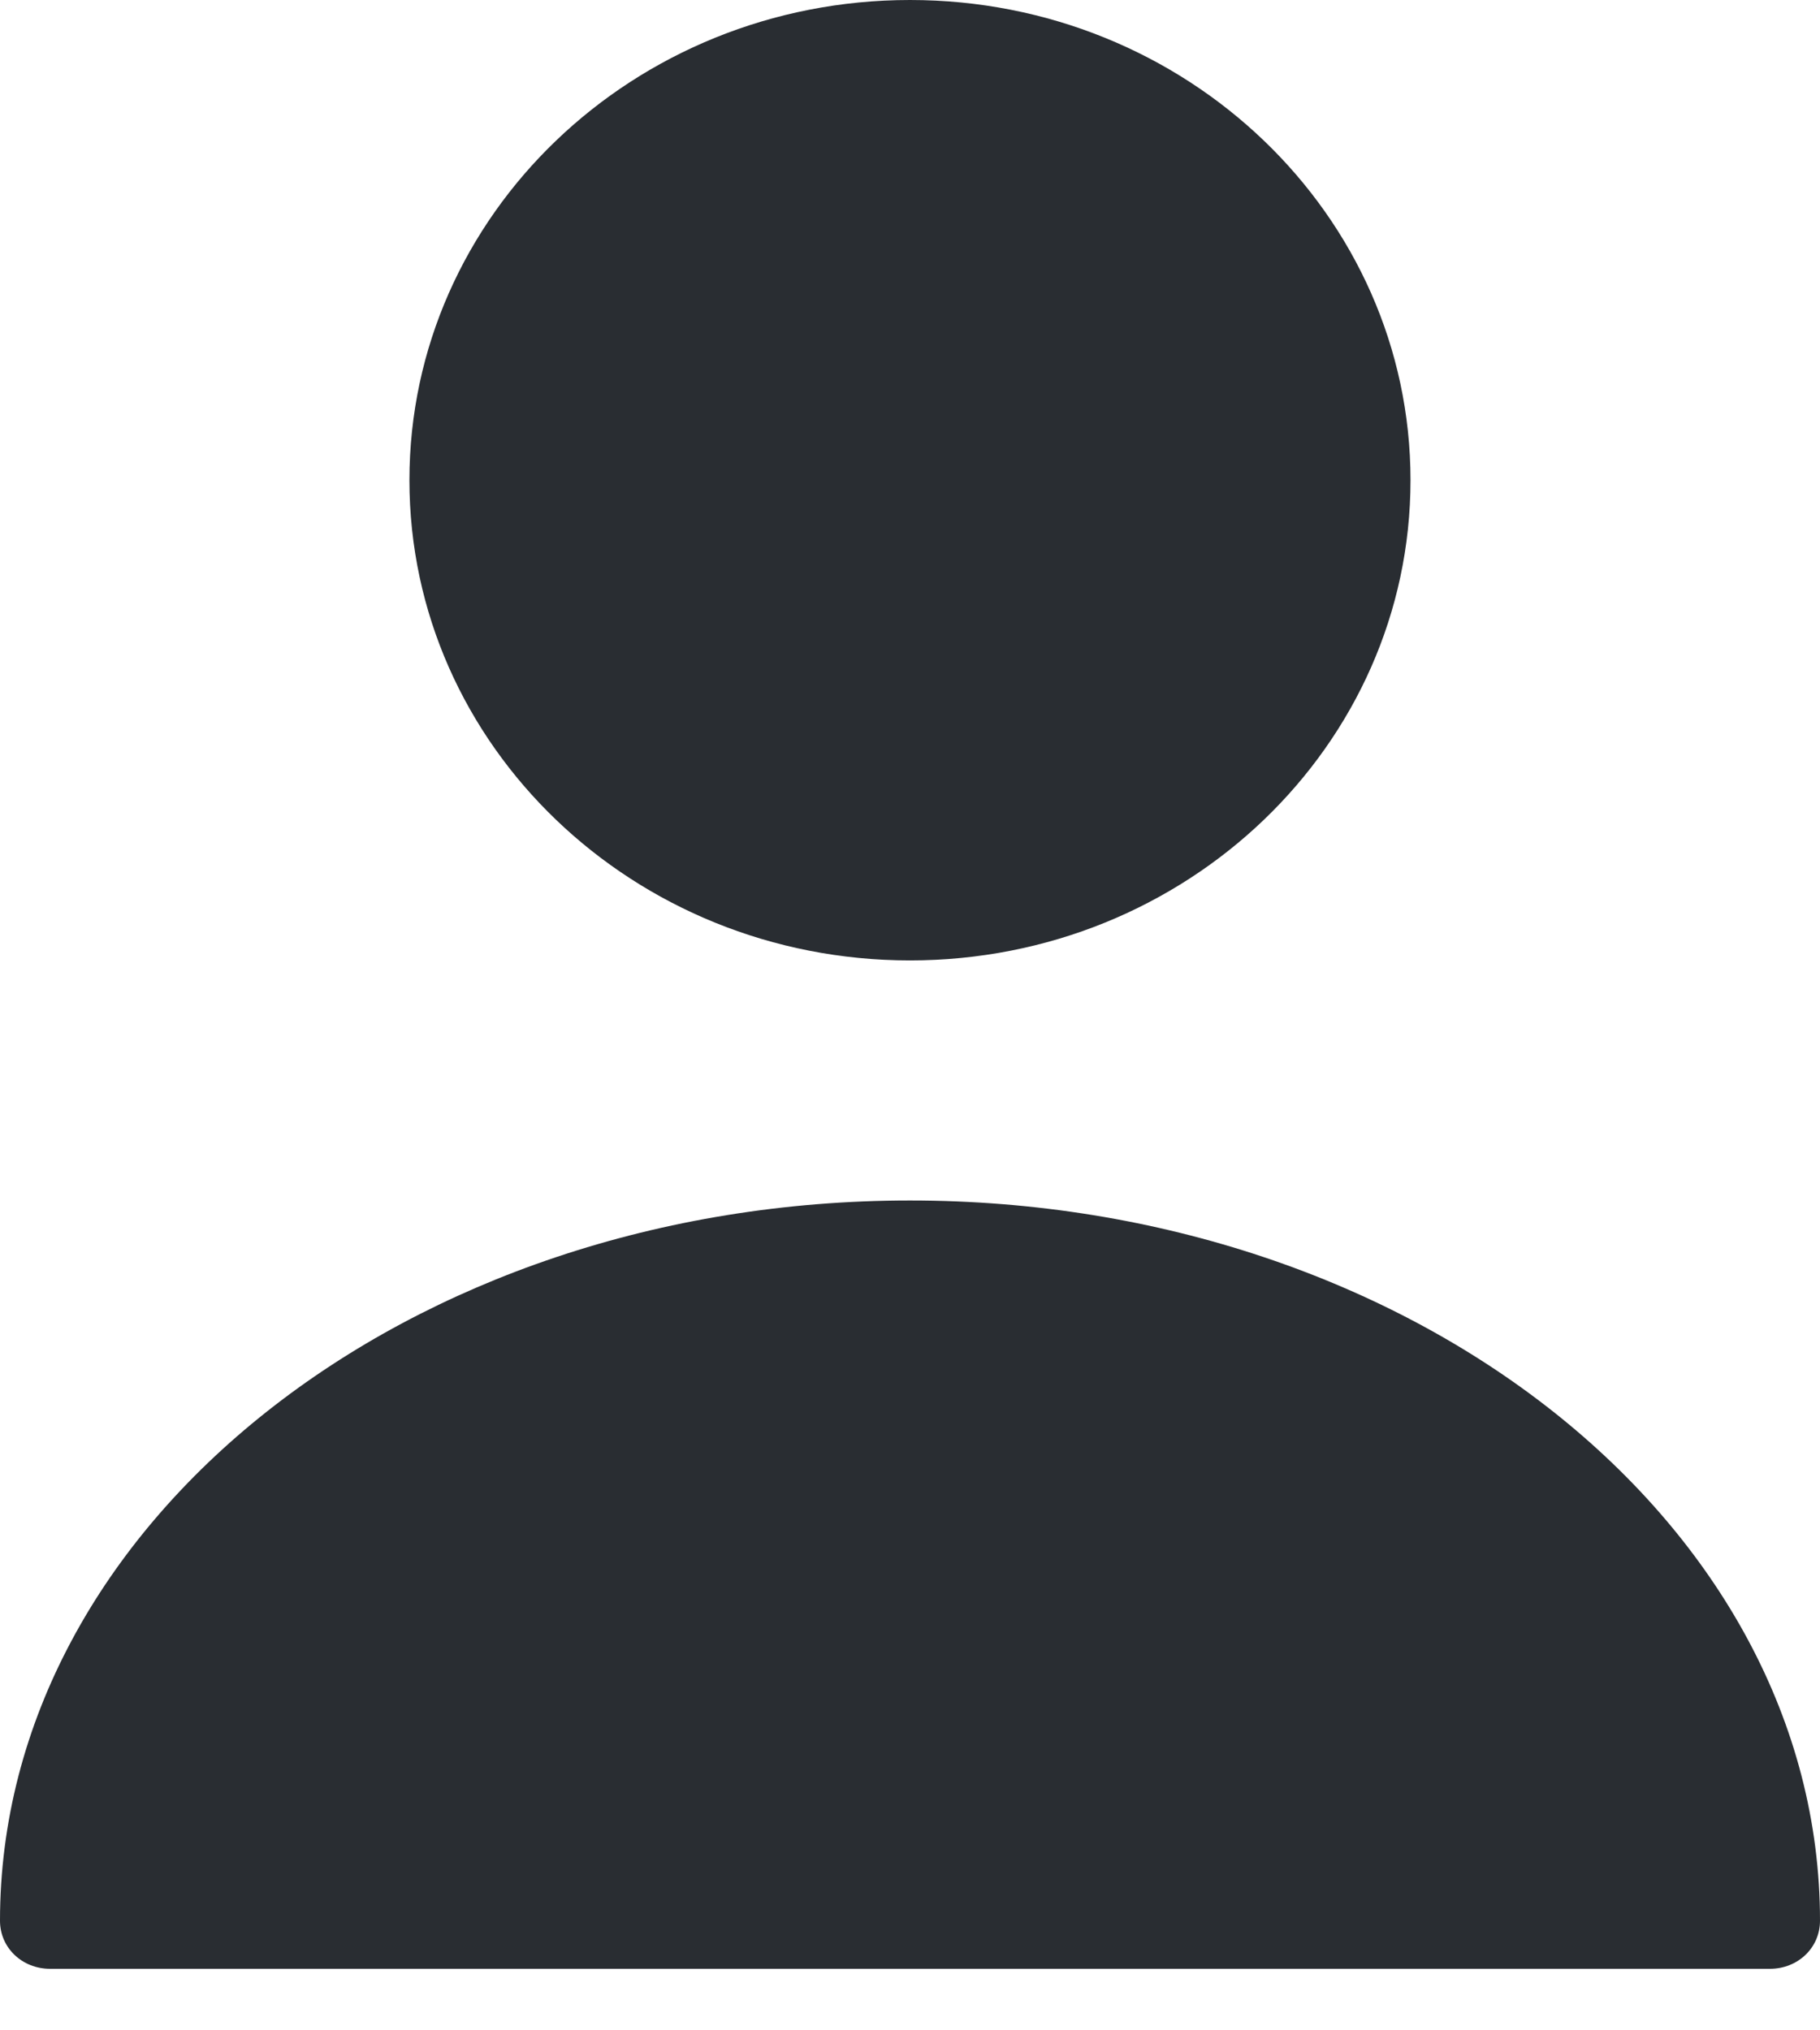 <svg width="26" height="29" viewBox="0 0 26 29" fill="none" xmlns="http://www.w3.org/2000/svg">
<path d="M13 13.718C16.949 13.718 20.15 10.647 20.15 6.859C20.15 3.071 16.949 0 13 0C9.05 0 5.849 3.071 5.849 6.859C5.849 10.647 9.05 13.718 13 13.718Z" fill="#292D32"/>
<path d="M13 17.147C5.835 17.147 0 21.756 0 27.435C0 27.82 0.315 28.121 0.715 28.121H25.285C25.685 28.121 26 27.82 26 27.435C26 21.756 20.165 17.147 13 17.147Z" fill="#292D32"/>
</svg>

